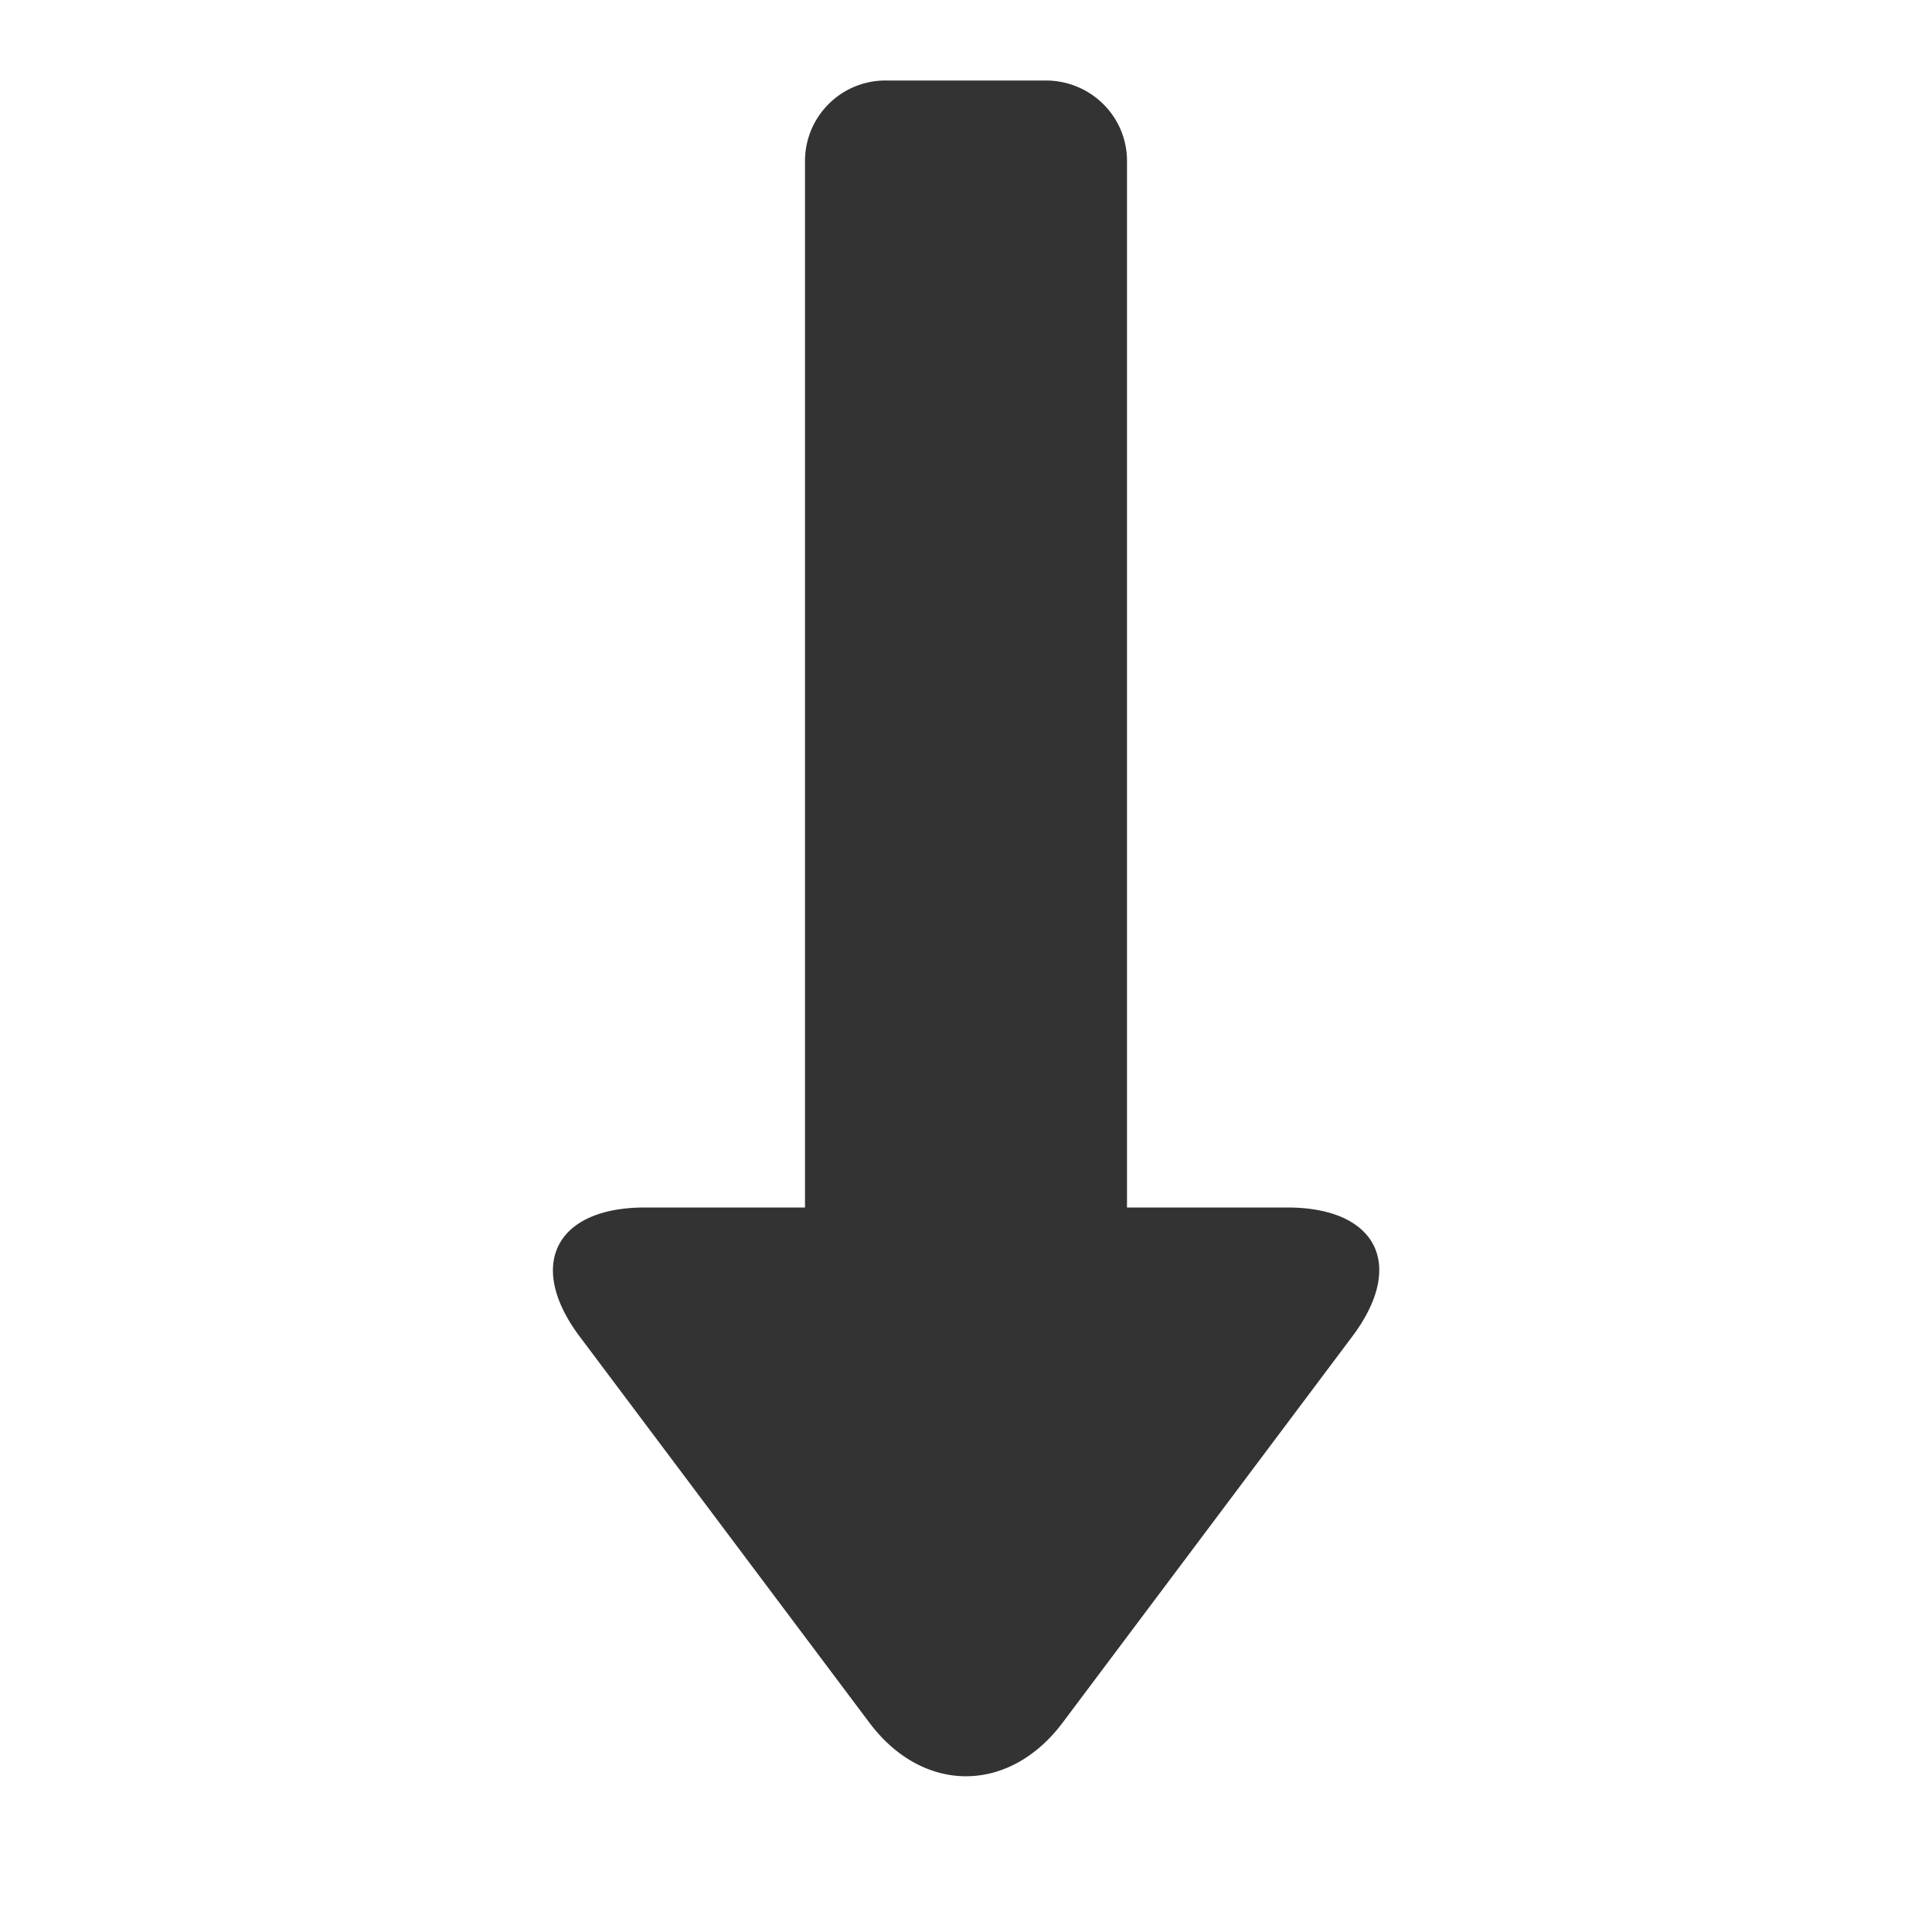 <?xml version="1.0" standalone="no"?><!DOCTYPE svg PUBLIC "-//W3C//DTD SVG 1.1//EN" "http://www.w3.org/Graphics/SVG/1.1/DTD/svg11.dtd"><svg t="1676694186218" class="icon" viewBox="0 0 1024 1024" version="1.1" xmlns="http://www.w3.org/2000/svg" p-id="23379" xmlns:xlink="http://www.w3.org/1999/xlink" width="32" height="32"><path d="M597.333 640V85.333c0-23.68-19.285-42.666-43.093-42.666h-84.48a42.667 42.667 0 0 0-43.093 42.666V640h-84.95c-47.232 0-62.805 30.55-34.56 68.267l153.643 204.8c28.501 37.973 74.112 37.717 102.4 0l153.6-204.8C745.301 670.293 729.6 640 682.283 640h-84.95z" fill="#333333" p-id="23380"></path></svg>
